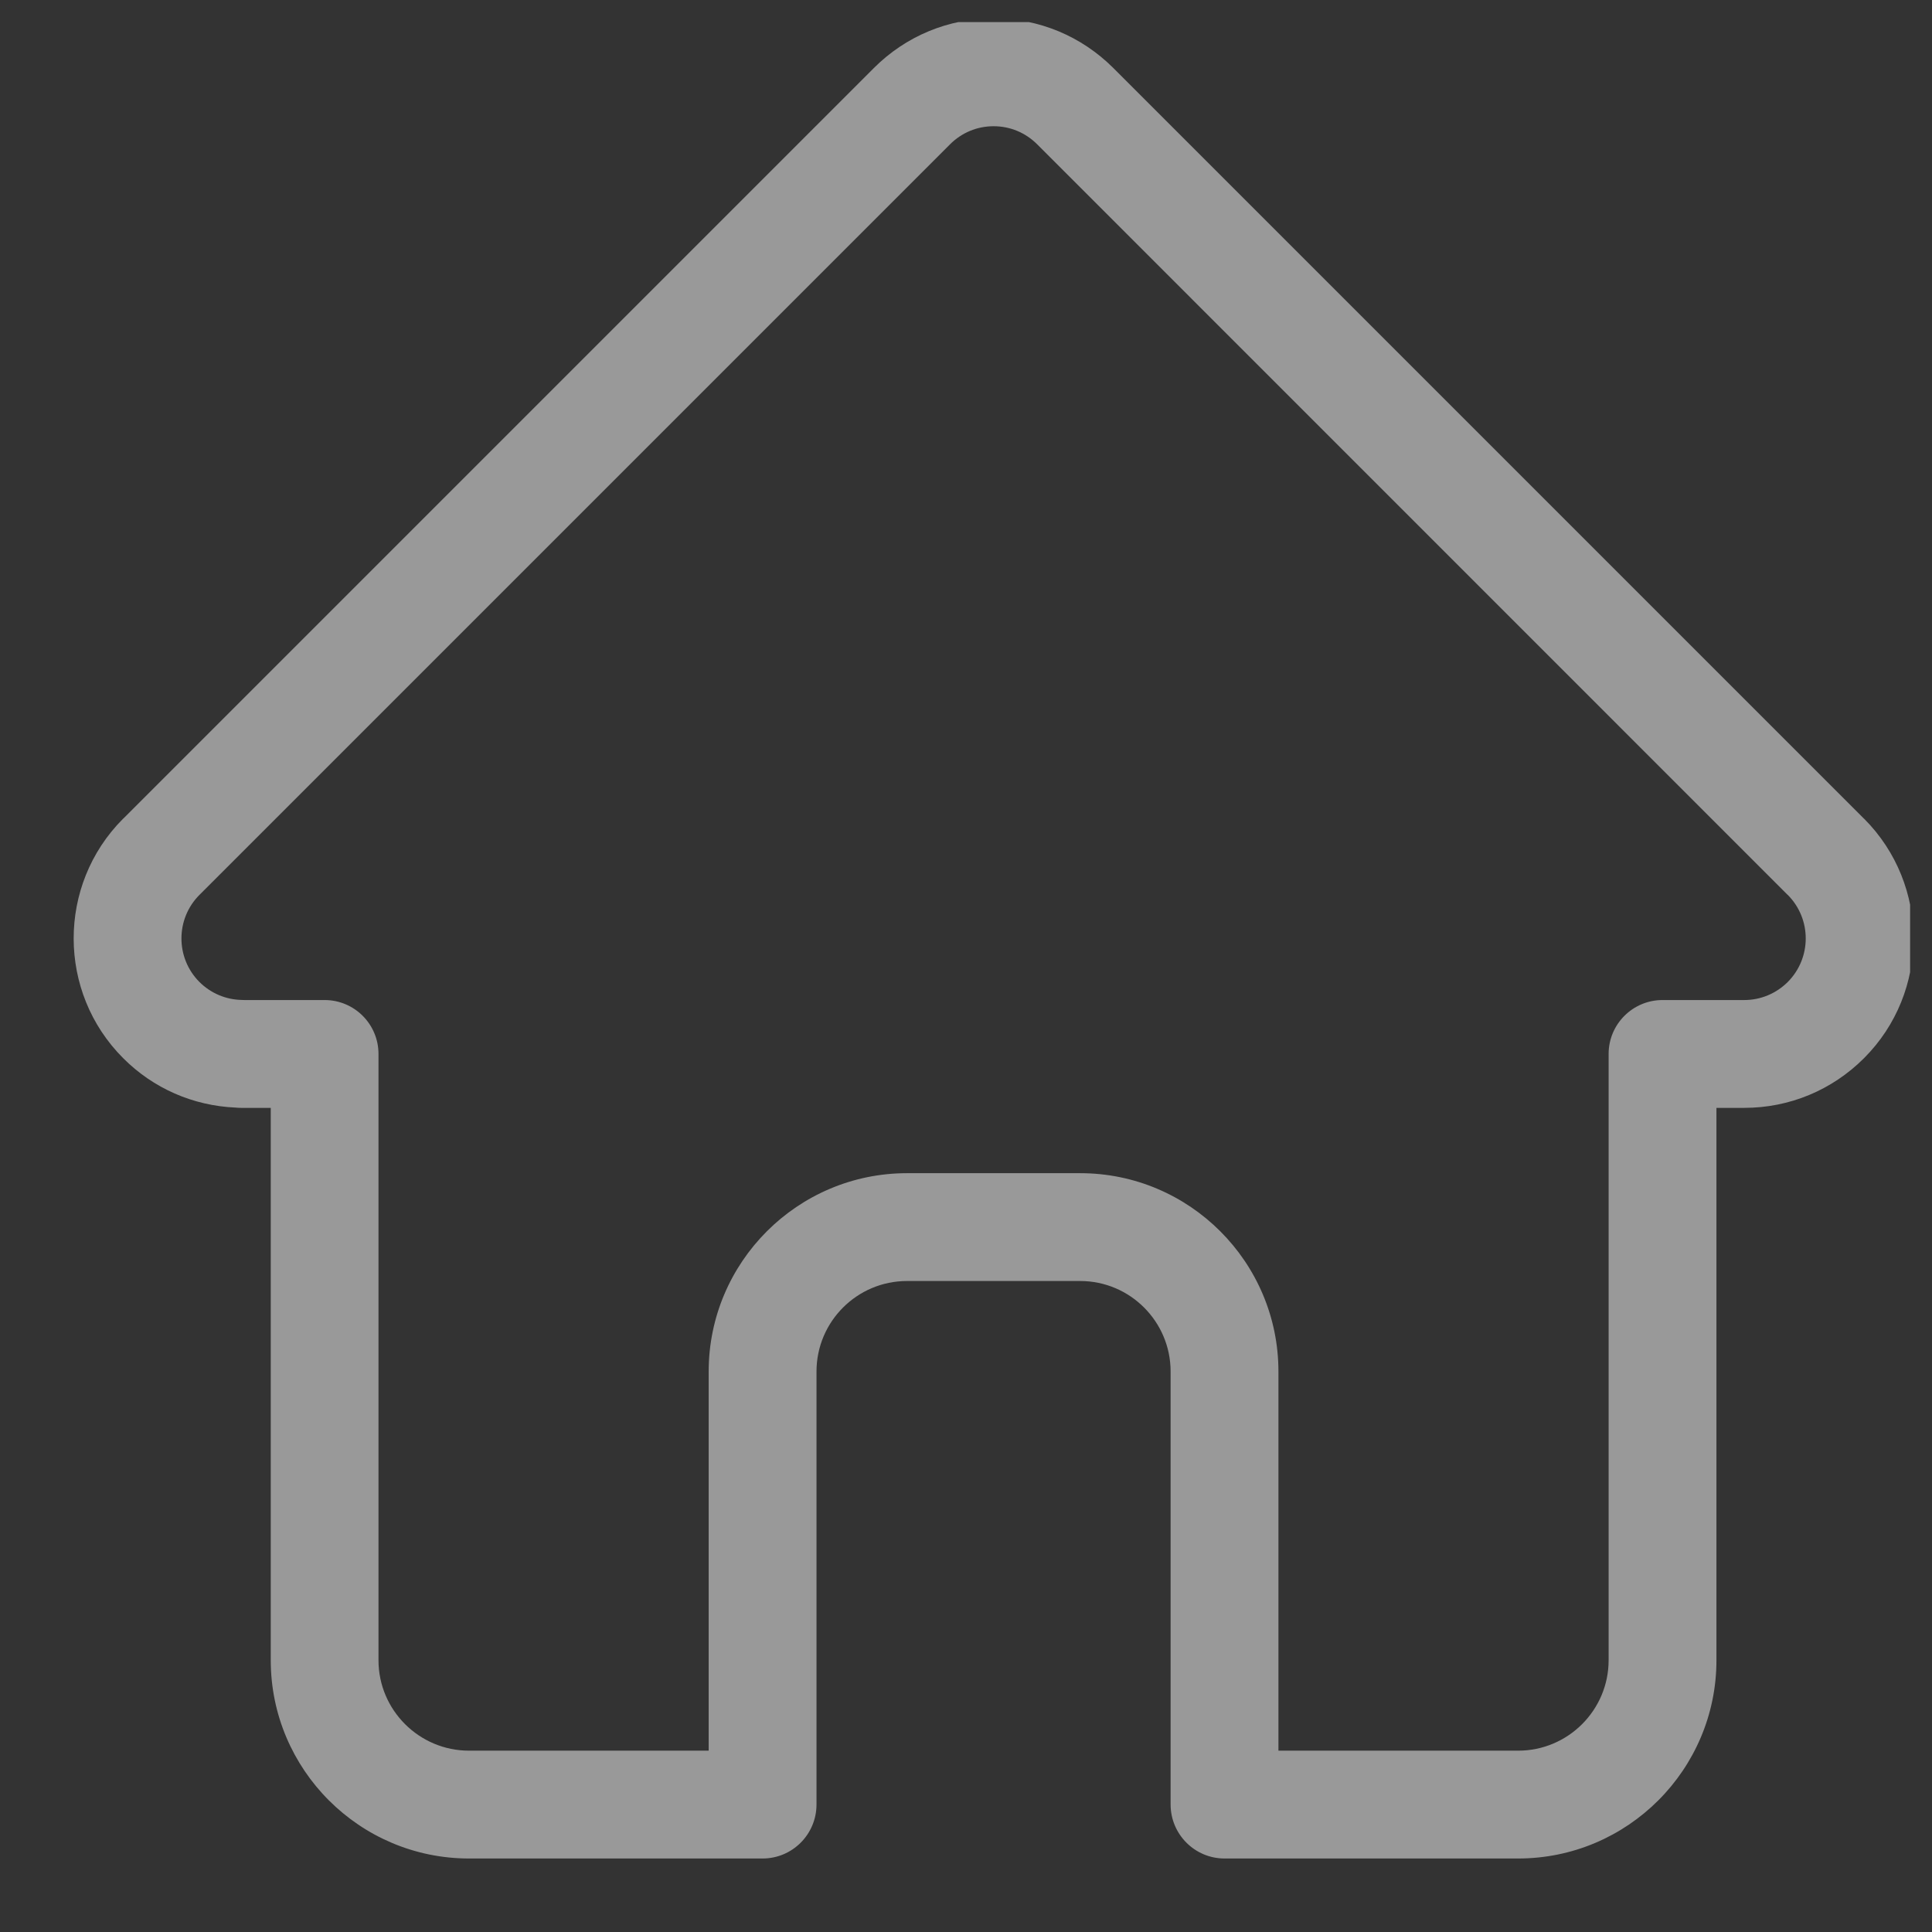 <svg width="21" height="21" viewBox="0 0 21 21" fill="none" xmlns="http://www.w3.org/2000/svg">
<rect x="0" y="0" width="21" height="21" fill="#333333" stroke="none"/>
<g clip-path="url(#clip0_1_3561)">
<path opacity="0.5" d="M20.262 8.899C20.261 8.899 20.261 8.898 20.26 8.898L12.102 0.74C11.754 0.392 11.292 0.2 10.8 0.2C10.308 0.2 9.846 0.392 9.498 0.74L1.344 8.894C1.341 8.897 1.338 8.899 1.335 8.902C0.621 9.62 0.623 10.786 1.339 11.502C1.666 11.83 2.098 12.019 2.561 12.039C2.58 12.041 2.598 12.042 2.618 12.042H2.943V18.046C2.943 19.234 3.909 20.201 5.098 20.201H8.289C8.613 20.201 8.875 19.938 8.875 19.614V14.908C8.875 14.365 9.316 13.924 9.859 13.924H11.741C12.283 13.924 12.724 14.365 12.724 14.908V19.614C12.724 19.938 12.987 20.201 13.31 20.201H16.502C17.691 20.201 18.657 19.234 18.657 18.046V12.042H18.959C19.45 12.042 19.913 11.85 20.261 11.502C20.978 10.785 20.978 9.617 20.262 8.899ZM19.432 10.674C19.305 10.8 19.137 10.87 18.959 10.87H18.071C17.748 10.87 17.485 11.132 17.485 11.456V18.046C17.485 18.588 17.044 19.029 16.502 19.029H13.896V14.908C13.896 13.719 12.93 12.752 11.741 12.752H9.859C8.67 12.752 7.703 13.719 7.703 14.908V19.029H5.098C4.556 19.029 4.114 18.588 4.114 18.046V11.456C4.114 11.132 3.852 10.87 3.528 10.87H2.656C2.647 10.869 2.638 10.869 2.629 10.869C2.454 10.866 2.291 10.796 2.168 10.674C1.907 10.413 1.907 9.988 2.168 9.727C2.168 9.727 2.168 9.727 2.168 9.727L2.169 9.726L10.327 1.568C10.453 1.442 10.621 1.372 10.8 1.372C10.979 1.372 11.147 1.442 11.273 1.568L19.429 9.725C19.431 9.726 19.432 9.727 19.433 9.728C19.693 9.99 19.692 10.413 19.432 10.674Z" fill="white"/>
</g>
<defs>
<clipPath id="clip0_1_3561">
<rect width="20" height="20" fill="white" transform="translate(0.762 0.24)"/>
</clipPath>
</defs>
</svg>

